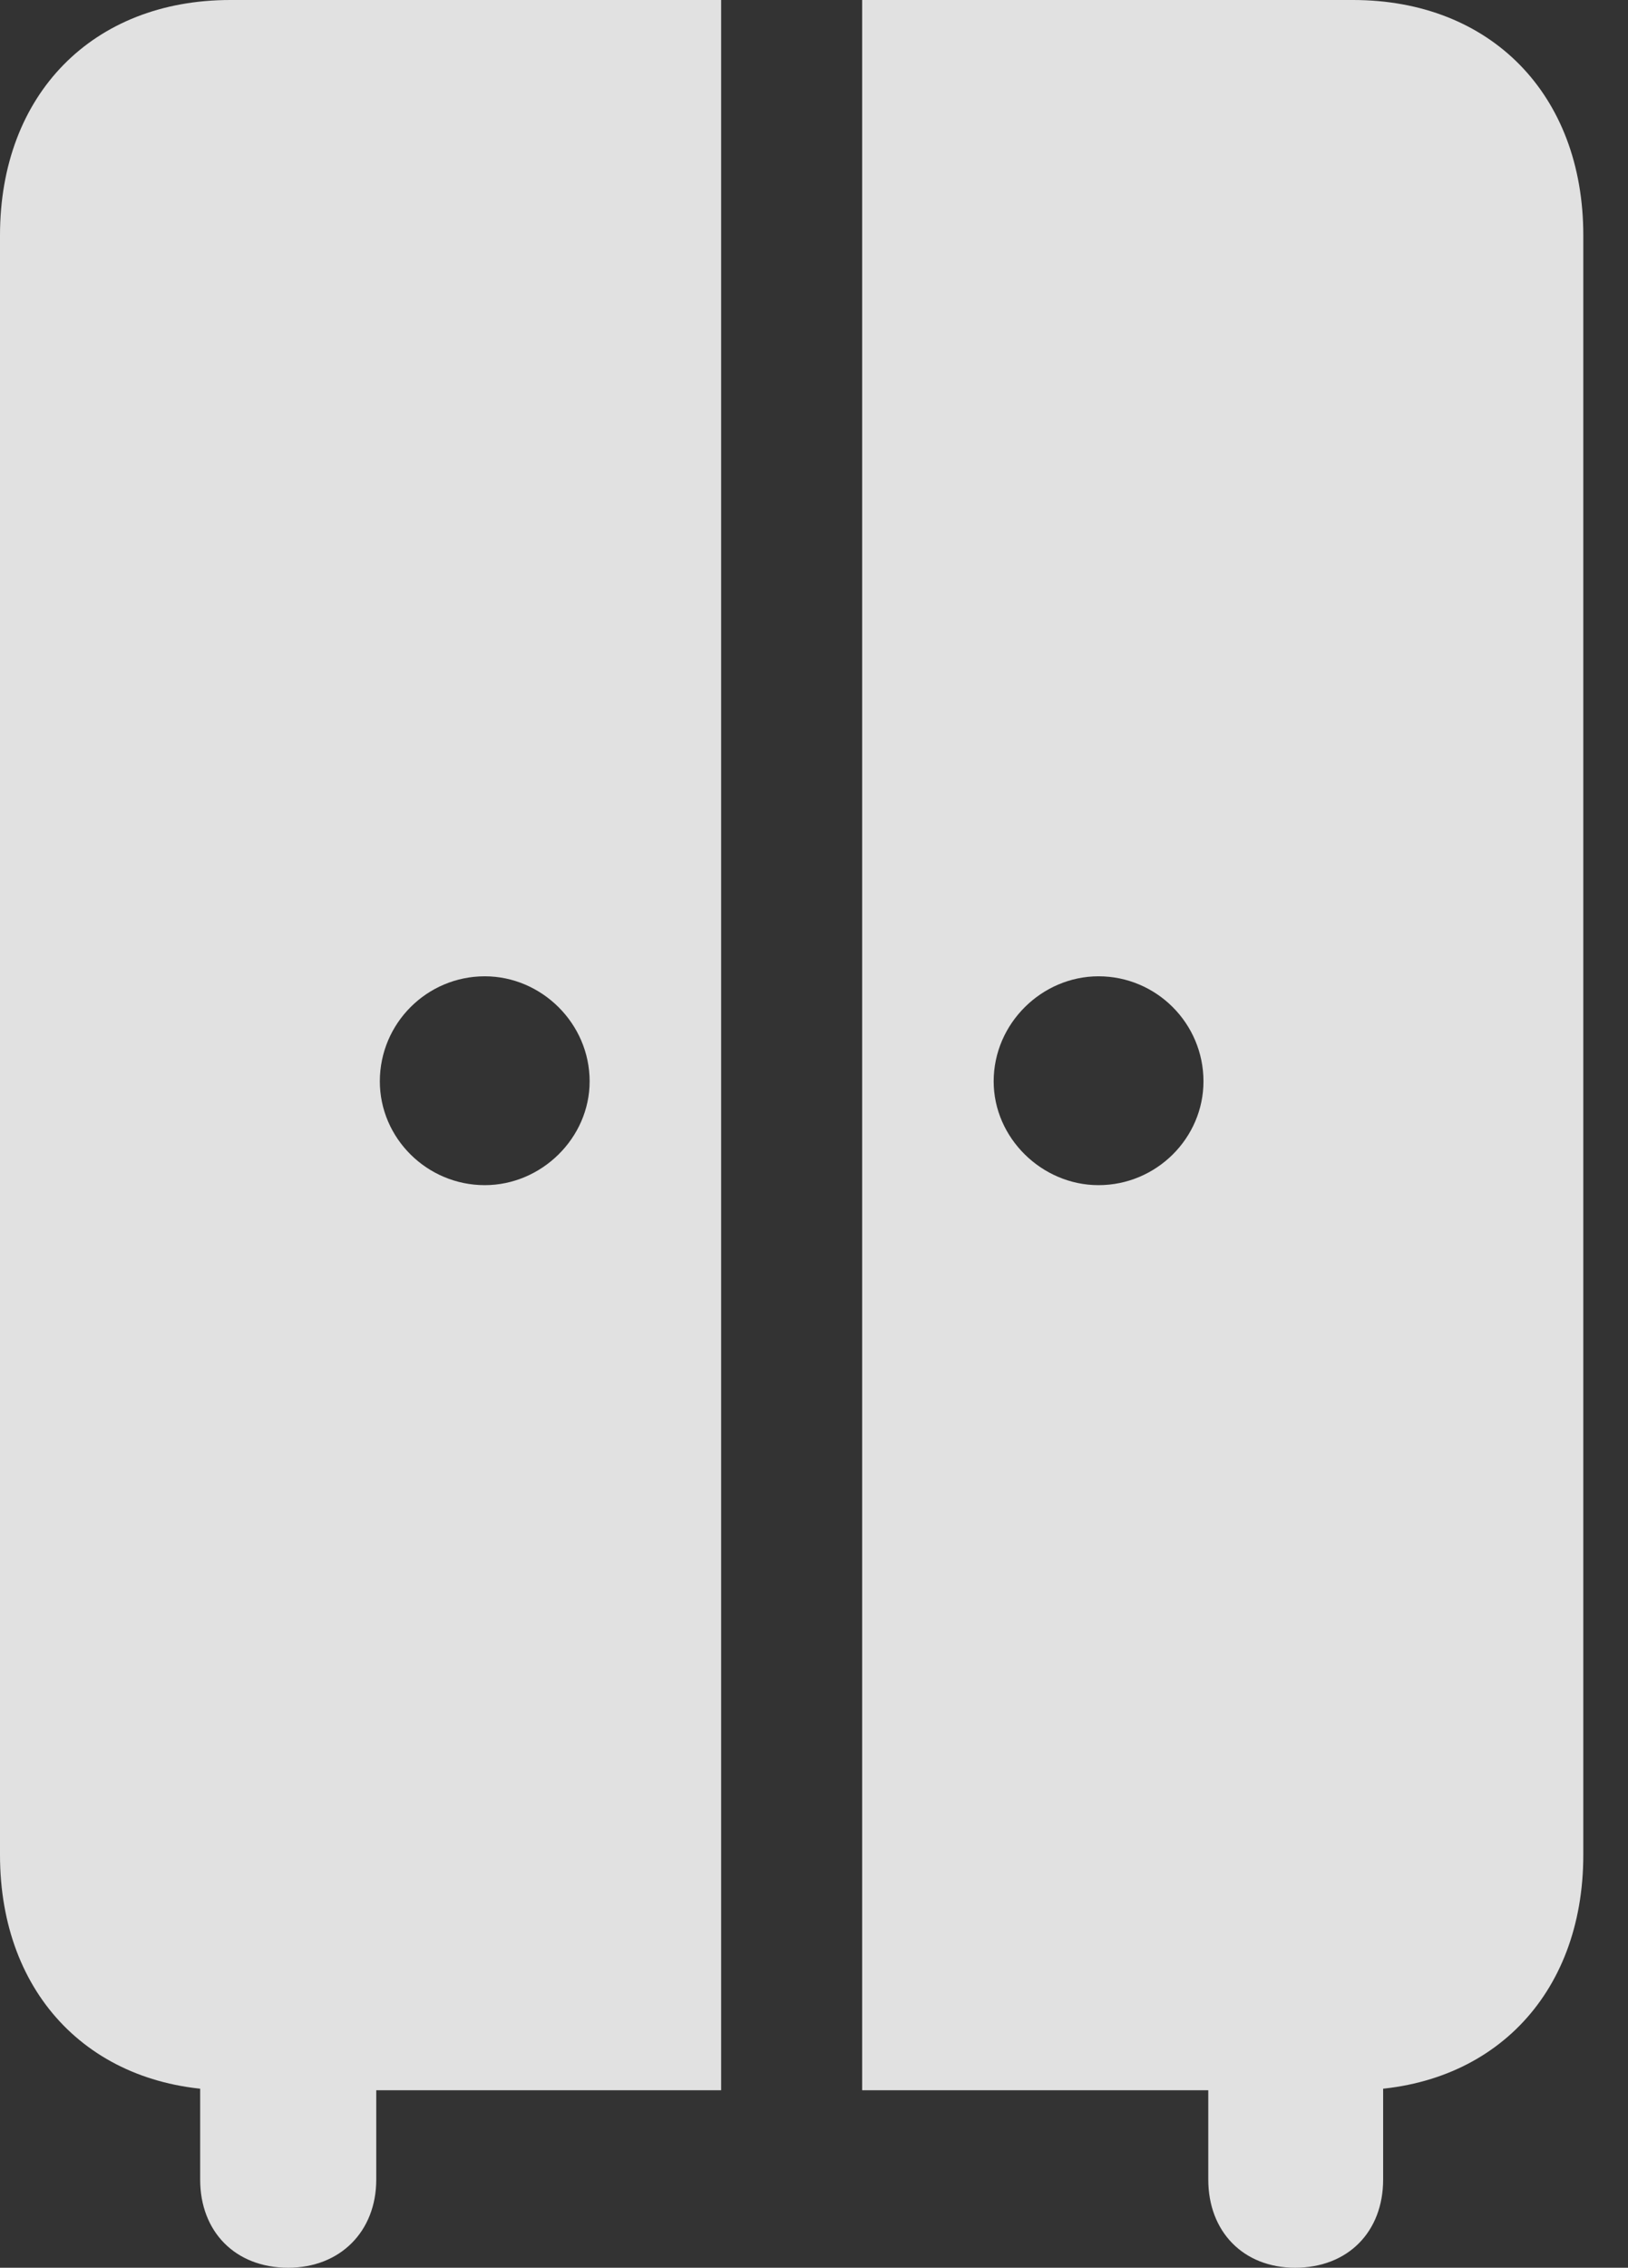 <?xml version="1.0" encoding="UTF-8"?>
<!--Generator: Apple Native CoreSVG 341-->
<!DOCTYPE svg
PUBLIC "-//W3C//DTD SVG 1.1//EN"
       "http://www.w3.org/Graphics/SVG/1.1/DTD/svg11.dtd">
<svg version="1.1" xmlns="http://www.w3.org/2000/svg" xmlns:xlink="http://www.w3.org/1999/xlink" viewBox="0 0 13.184 18.35">
 <rect x="0" y="0" width="13.184" height="18.35" fill="#333333" stroke="none"/>
 <g>
  <rect height="18.35" opacity="0" width="13.184" x="0" y="0"/>
  <path d="M1.865 16.914L5.84 16.914L5.84 0L1.865 0C0.752 0 0 0.762 0 1.904L0 15.01C0 16.152 0.752 16.914 1.865 16.914ZM3.926 9.59C3.457 9.59 3.076 9.209 3.076 8.75C3.076 8.281 3.457 7.9 3.926 7.9C4.385 7.9 4.775 8.281 4.775 8.75C4.775 9.209 4.385 9.59 3.926 9.59ZM10.957 16.914C12.07 16.914 12.822 16.152 12.822 15.01L12.822 1.904C12.822 0.762 12.07 0 10.957 0L6.982 0L6.982 16.914ZM8.896 9.59C8.438 9.59 8.047 9.209 8.047 8.75C8.047 8.281 8.438 7.9 8.896 7.9C9.365 7.9 9.746 8.281 9.746 8.75C9.746 9.209 9.365 9.59 8.896 9.59ZM2.334 18.35C2.754 18.35 3.047 18.057 3.047 17.637L3.047 16.025L1.621 16.025L1.621 17.637C1.621 18.057 1.904 18.35 2.334 18.35ZM10.488 18.35C10.918 18.35 11.201 18.057 11.201 17.637L11.201 16.025L9.785 16.025L9.785 17.637C9.785 18.057 10.068 18.35 10.488 18.35Z" fill="white" fill-opacity="0.85"/>
 </g>
</svg>
